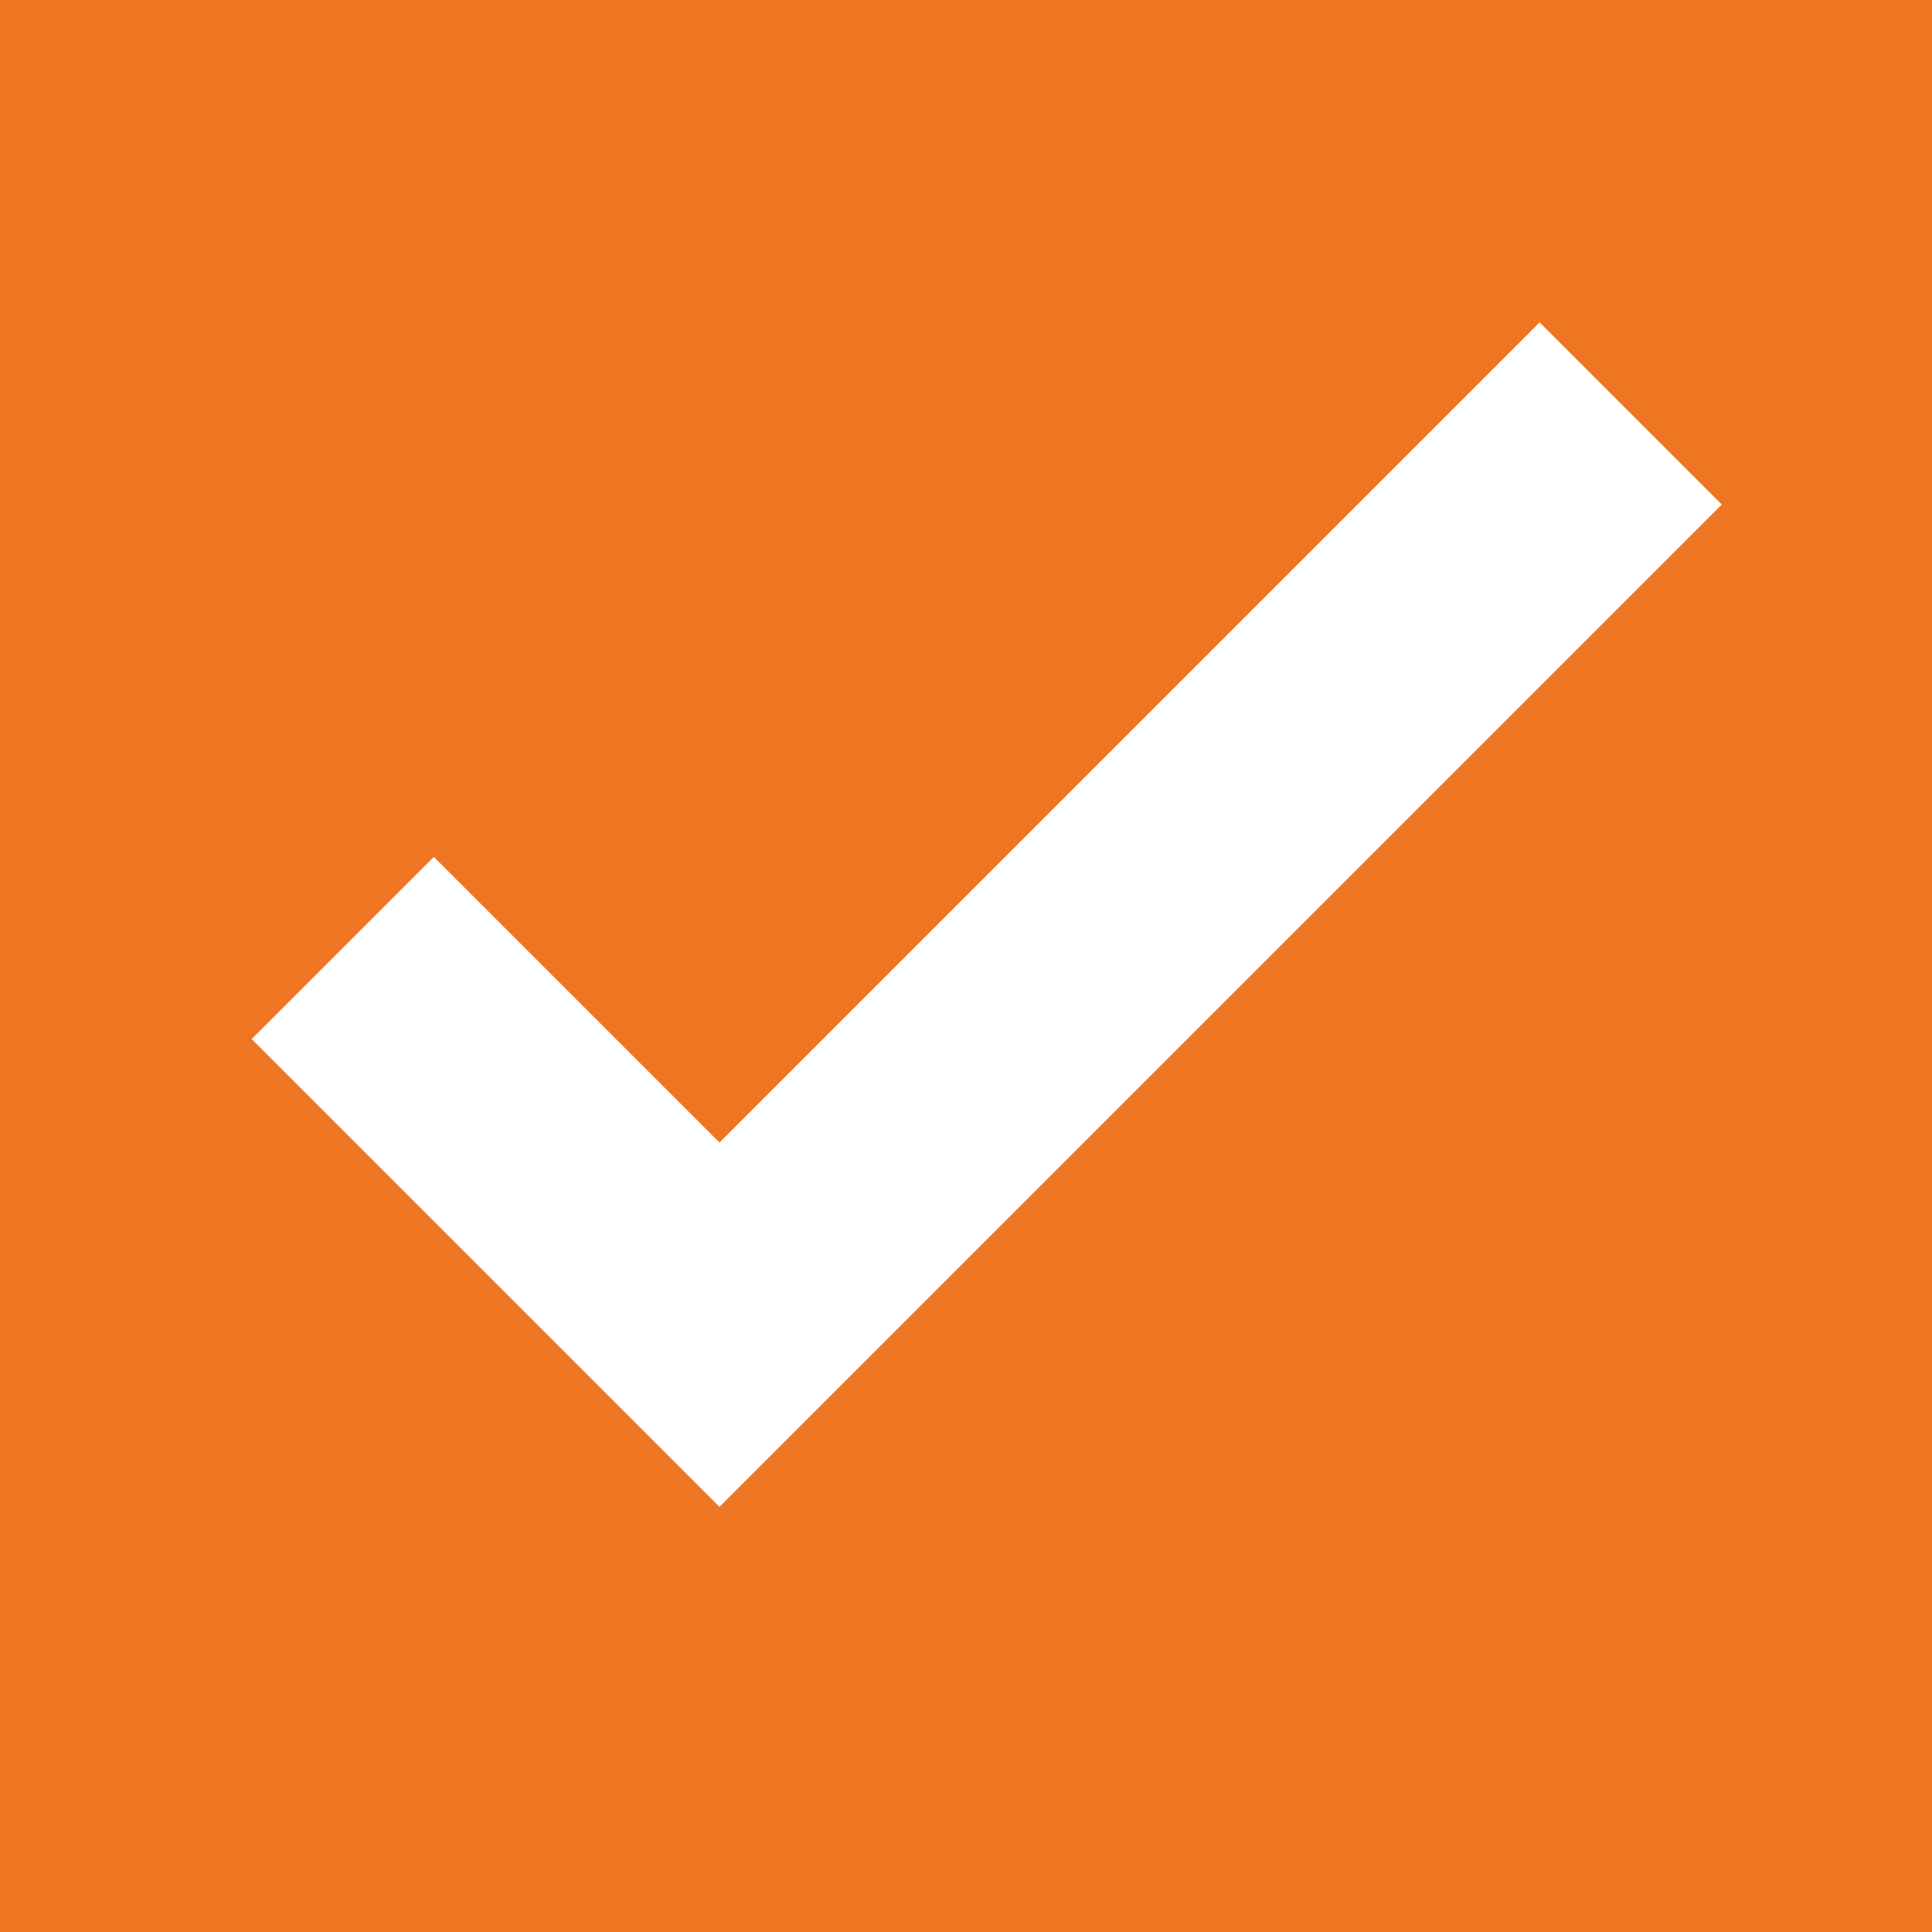 <svg width="15" height="15" xmlns="http://www.w3.org/2000/svg">
    <rect width="100%" height="100%" fill="#333333" stroke="none"/>
    <g stroke-width="2" fill="none" fill-rule="evenodd">
        <path stroke="#EE7623" fill="#EE7623" d="M1 1h13v13H1z"/>
        <path stroke="#FFF" d="m2.661 7.36 2.925 2.925 7.075-7.075"/>
    </g>
</svg>
